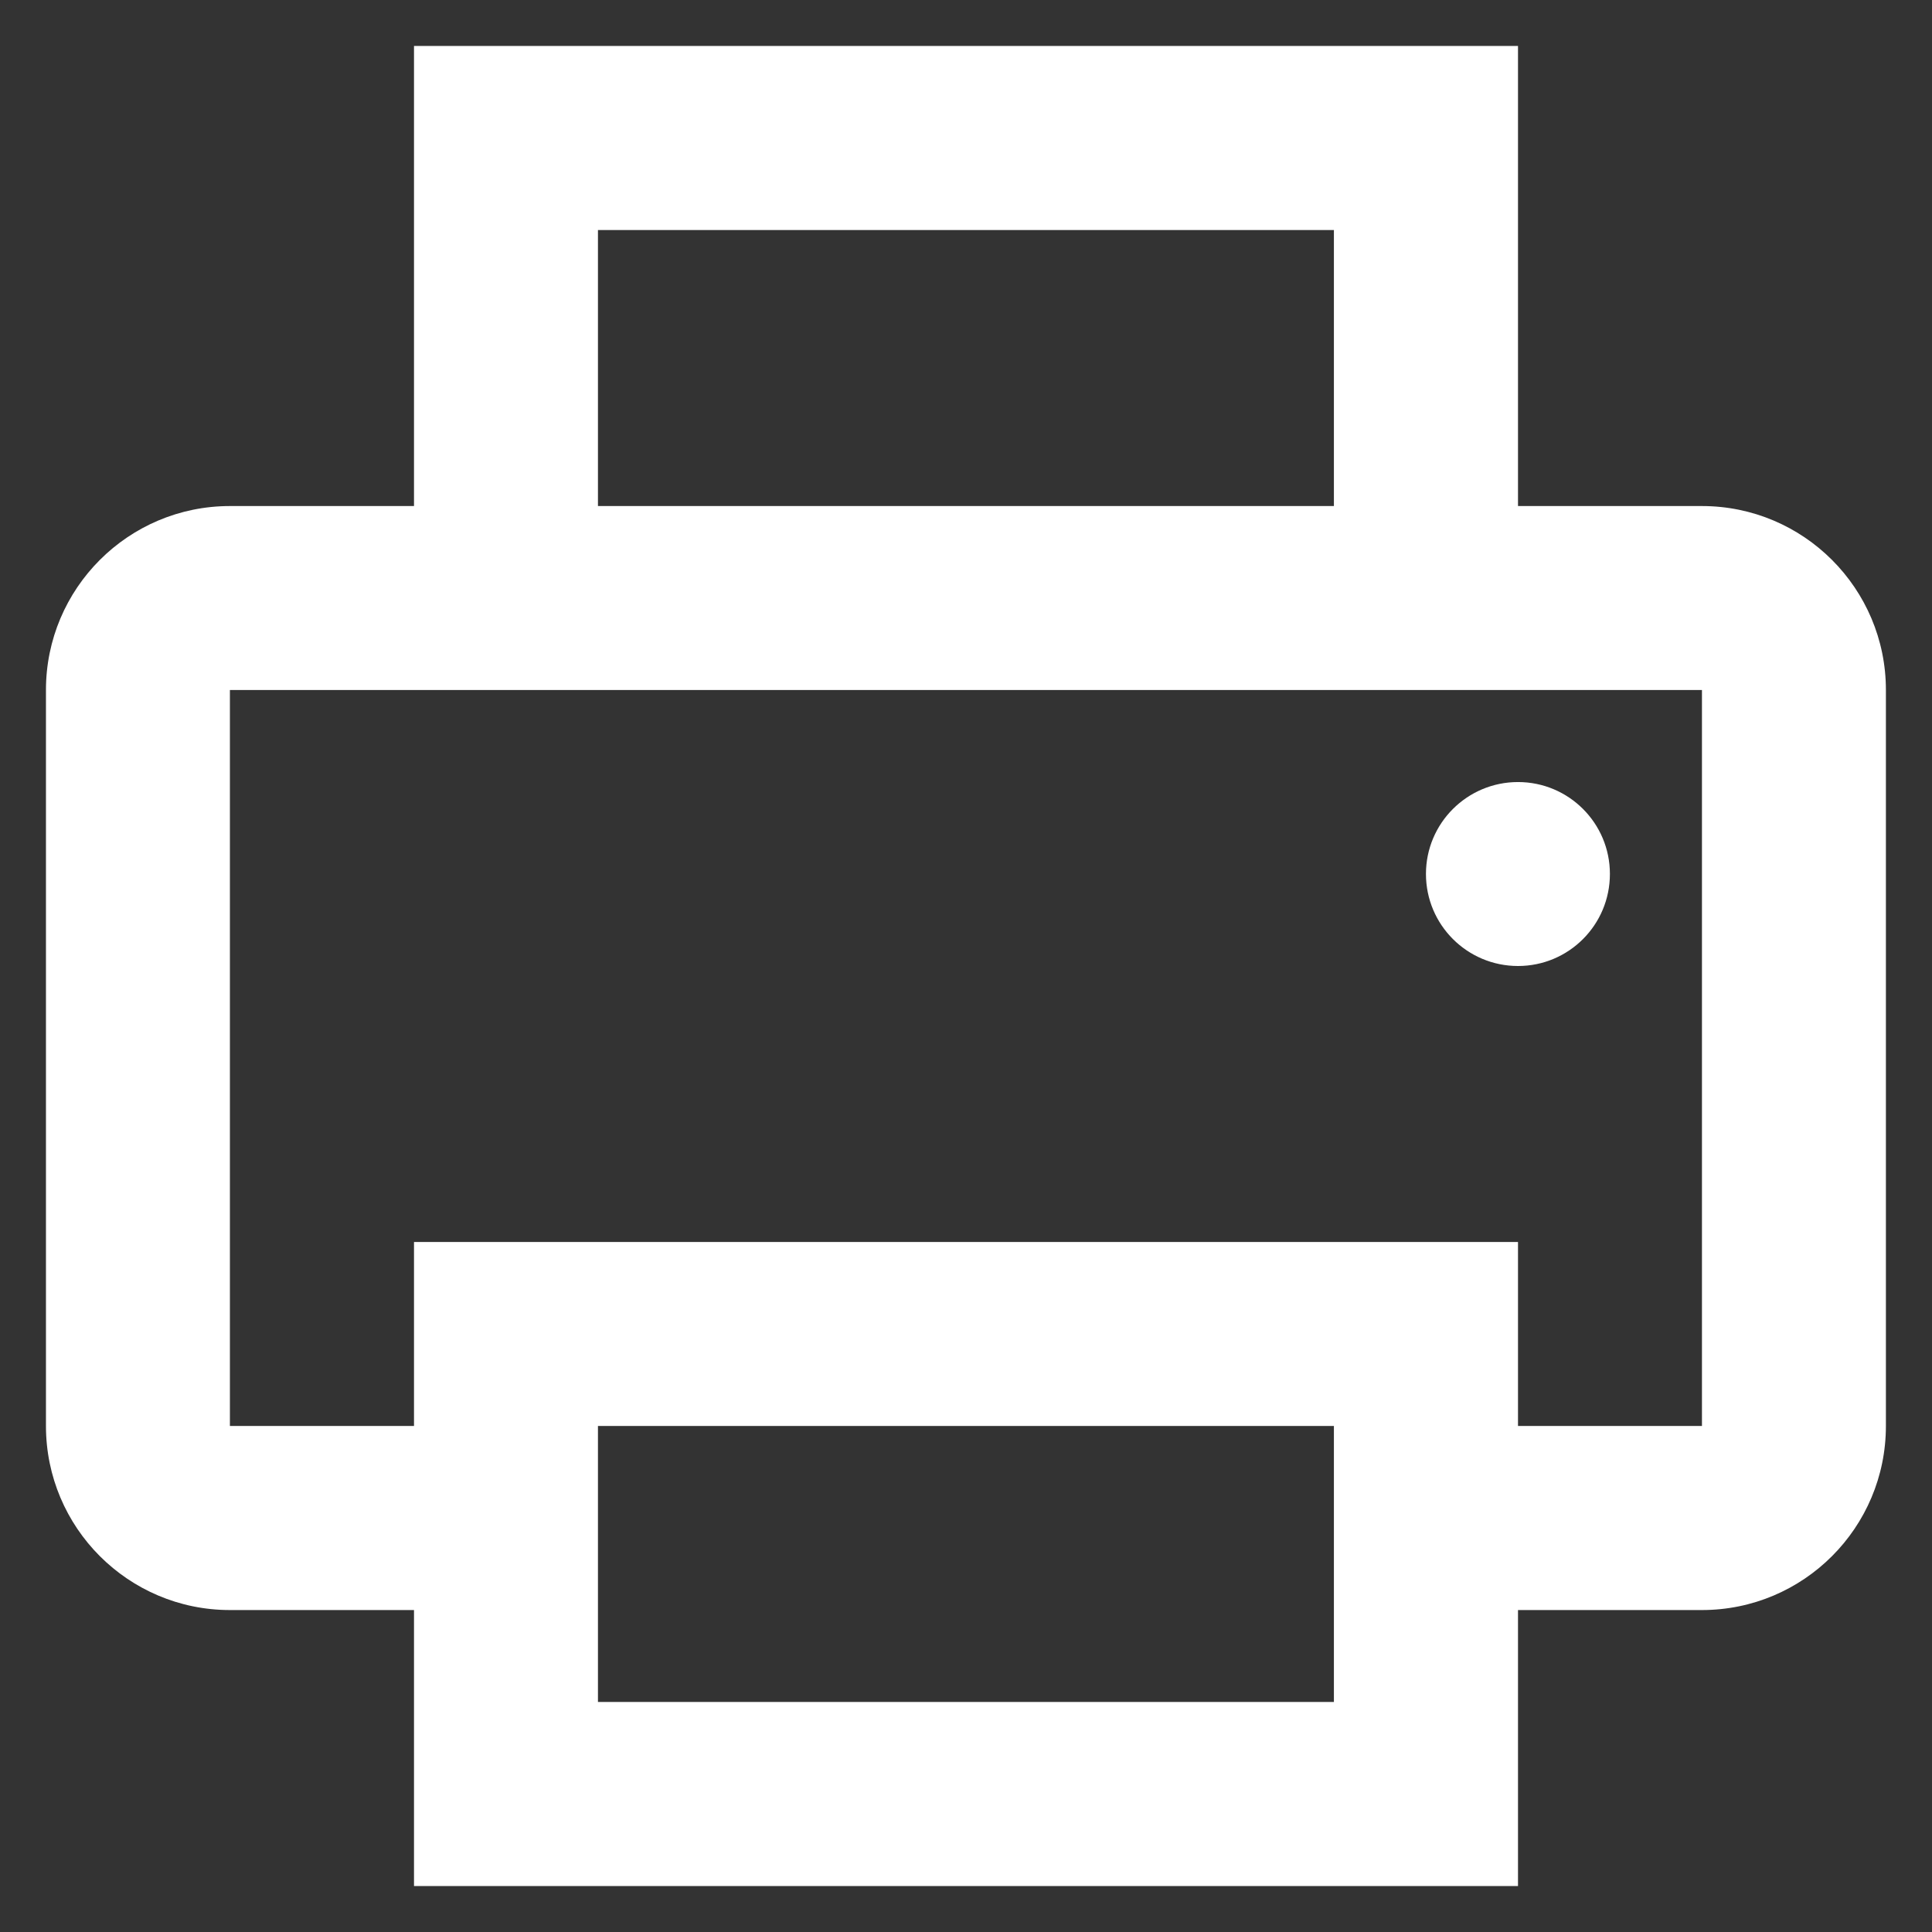 <svg width="14" height="14" viewBox="0 0 14 14" fill="none" xmlns="http://www.w3.org/2000/svg">
<rect x="0" y="0" width="14" height="14" fill="#333333" stroke="none"/>
<path fill-rule="evenodd" clip-rule="evenodd" d="M1.666 3.667H3V0.333H11V3.667H12.333C13.069 3.667 13.666 4.264 13.666 5V10.333C13.666 11.07 13.069 11.667 12.333 11.667H11V13.667H3V11.667H1.666C0.93 11.667 0.333 11.07 0.333 10.333V5C0.333 4.264 0.93 3.667 1.666 3.667ZM9.666 3.667H4.333V1.667H9.666V3.667ZM12.333 5V10.333H11V9H3V10.333H1.666V5H12.333ZM9.666 10.333H4.333V12.333H9.666V10.333ZM11.666 6.333C11.666 5.965 11.368 5.667 11 5.667C10.632 5.667 10.333 5.965 10.333 6.333C10.333 6.702 10.632 7 11 7C11.368 7 11.666 6.702 11.666 6.333Z" fill="white"/>
</svg>
